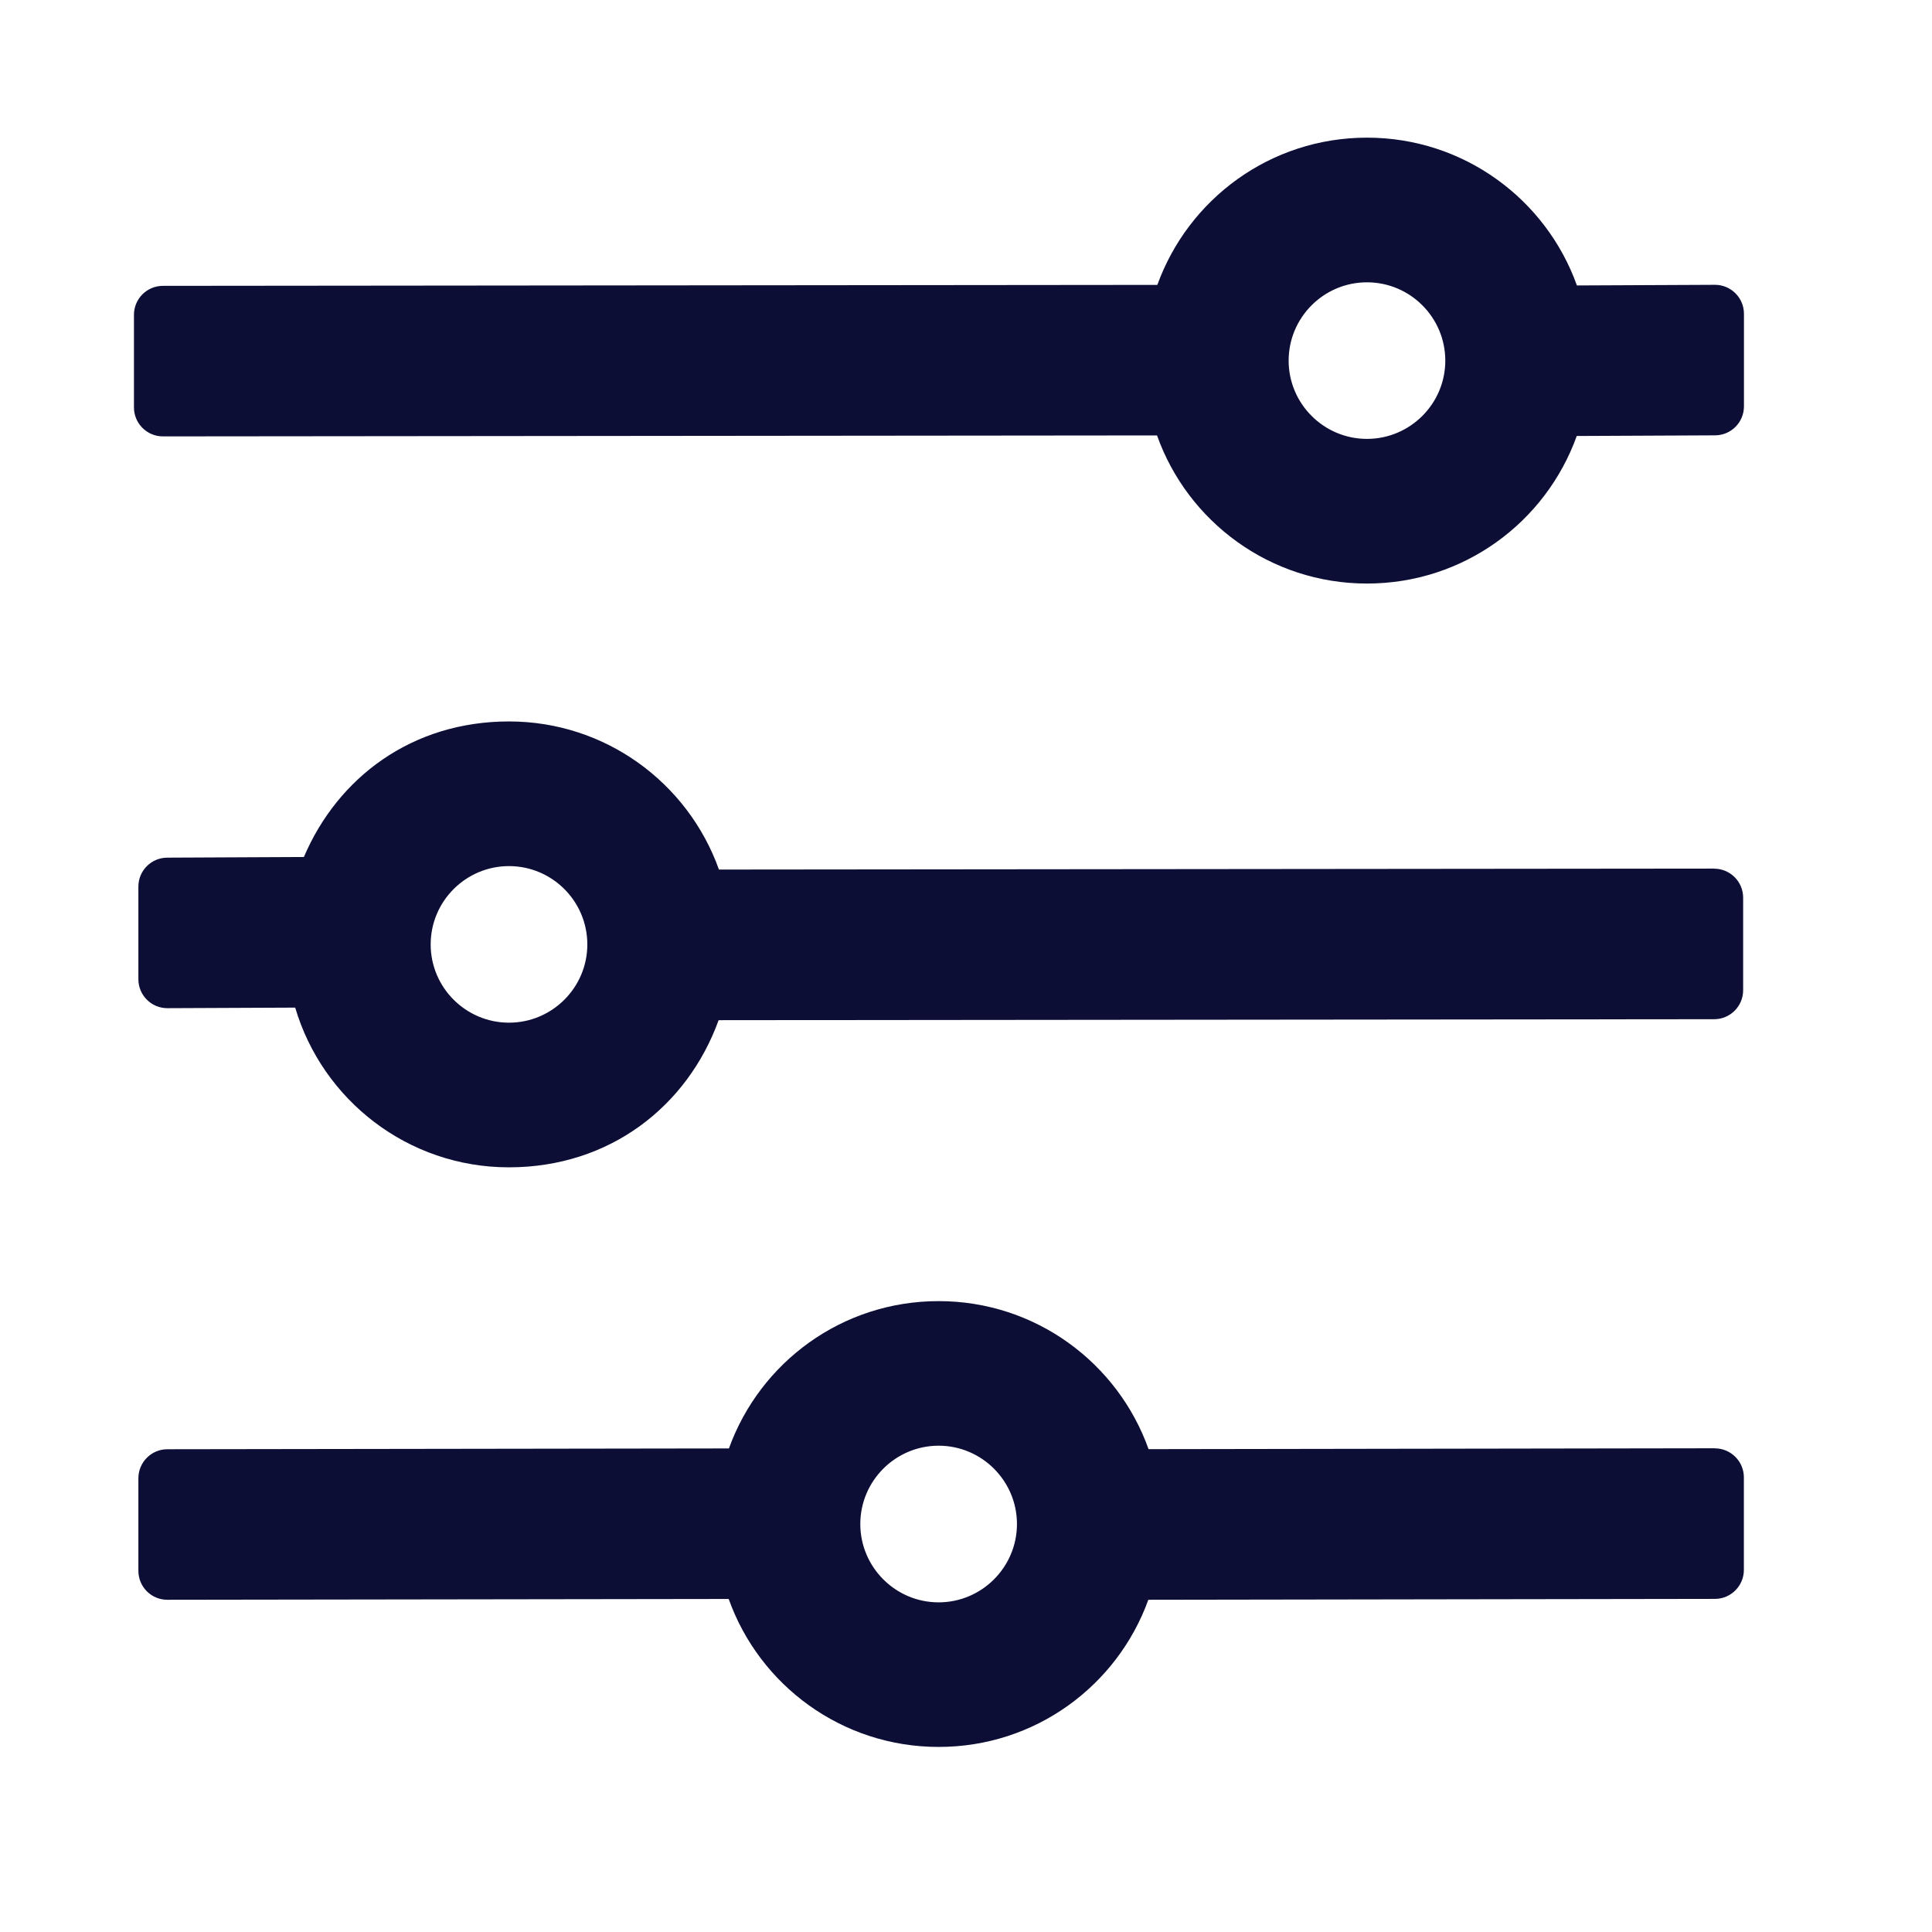 <svg width="24" height="24" viewBox="0 0 24 24" fill="none" xmlns="http://www.w3.org/2000/svg">
<path fill-rule="evenodd" clip-rule="evenodd" d="M2.024 5.421L2.024 5.421L14.373 5.409C14.754 6.481 15.778 7.249 16.981 7.249C18.184 7.249 19.203 6.485 19.587 5.416L21.304 5.408C21.503 5.408 21.664 5.247 21.664 5.048V3.898C21.664 3.699 21.502 3.538 21.304 3.538L19.589 3.546C19.207 2.477 18.184 1.71 16.982 1.71C15.78 1.71 14.762 2.473 14.377 3.539L2.024 3.551C1.825 3.551 1.664 3.712 1.664 3.911V5.061C1.664 5.259 1.825 5.421 2.024 5.421ZM16.981 3.507C17.517 3.507 17.954 3.943 17.954 4.48C17.954 5.016 17.517 5.452 16.981 5.452C16.445 5.452 16.008 5.016 16.008 4.48C16.008 3.943 16.445 3.507 16.981 3.507ZM21.295 10.79L8.931 10.802C8.549 9.73 7.526 8.962 6.323 8.962C5.12 8.962 4.197 9.656 3.775 10.646L2.079 10.654C1.88 10.654 1.719 10.815 1.719 11.014V12.164C1.719 12.363 1.88 12.524 2.079 12.524L3.667 12.517C4.006 13.664 5.066 14.501 6.322 14.501C7.578 14.501 8.541 13.739 8.927 12.673L21.294 12.661C21.493 12.661 21.654 12.499 21.654 12.301V11.151C21.654 10.952 21.492 10.791 21.294 10.791L21.295 10.79ZM6.323 12.704C5.787 12.704 5.35 12.268 5.35 11.732C5.35 11.195 5.787 10.759 6.323 10.759C6.859 10.759 7.296 11.195 7.296 11.732C7.296 12.268 6.859 12.704 6.323 12.704ZM14.268 18.002L21.304 17.991L21.303 17.992C21.501 17.992 21.663 18.154 21.663 18.352V19.502C21.663 19.7 21.502 19.862 21.303 19.862L14.265 19.873C13.88 20.939 12.863 21.701 11.66 21.701C10.457 21.701 9.434 20.934 9.052 19.863L2.079 19.873C1.88 19.873 1.719 19.713 1.719 19.513V18.364C1.719 18.165 1.88 18.003 2.079 18.003L9.055 17.993C9.44 16.926 10.457 16.163 11.66 16.163C12.863 16.163 13.886 16.93 14.268 18.002ZM10.687 18.932C10.687 19.468 11.124 19.905 11.66 19.905C12.196 19.905 12.633 19.468 12.633 18.932C12.633 18.396 12.196 17.959 11.66 17.959C11.124 17.959 10.687 18.396 10.687 18.932Z" fill="#0D0E36"/>
</svg>
